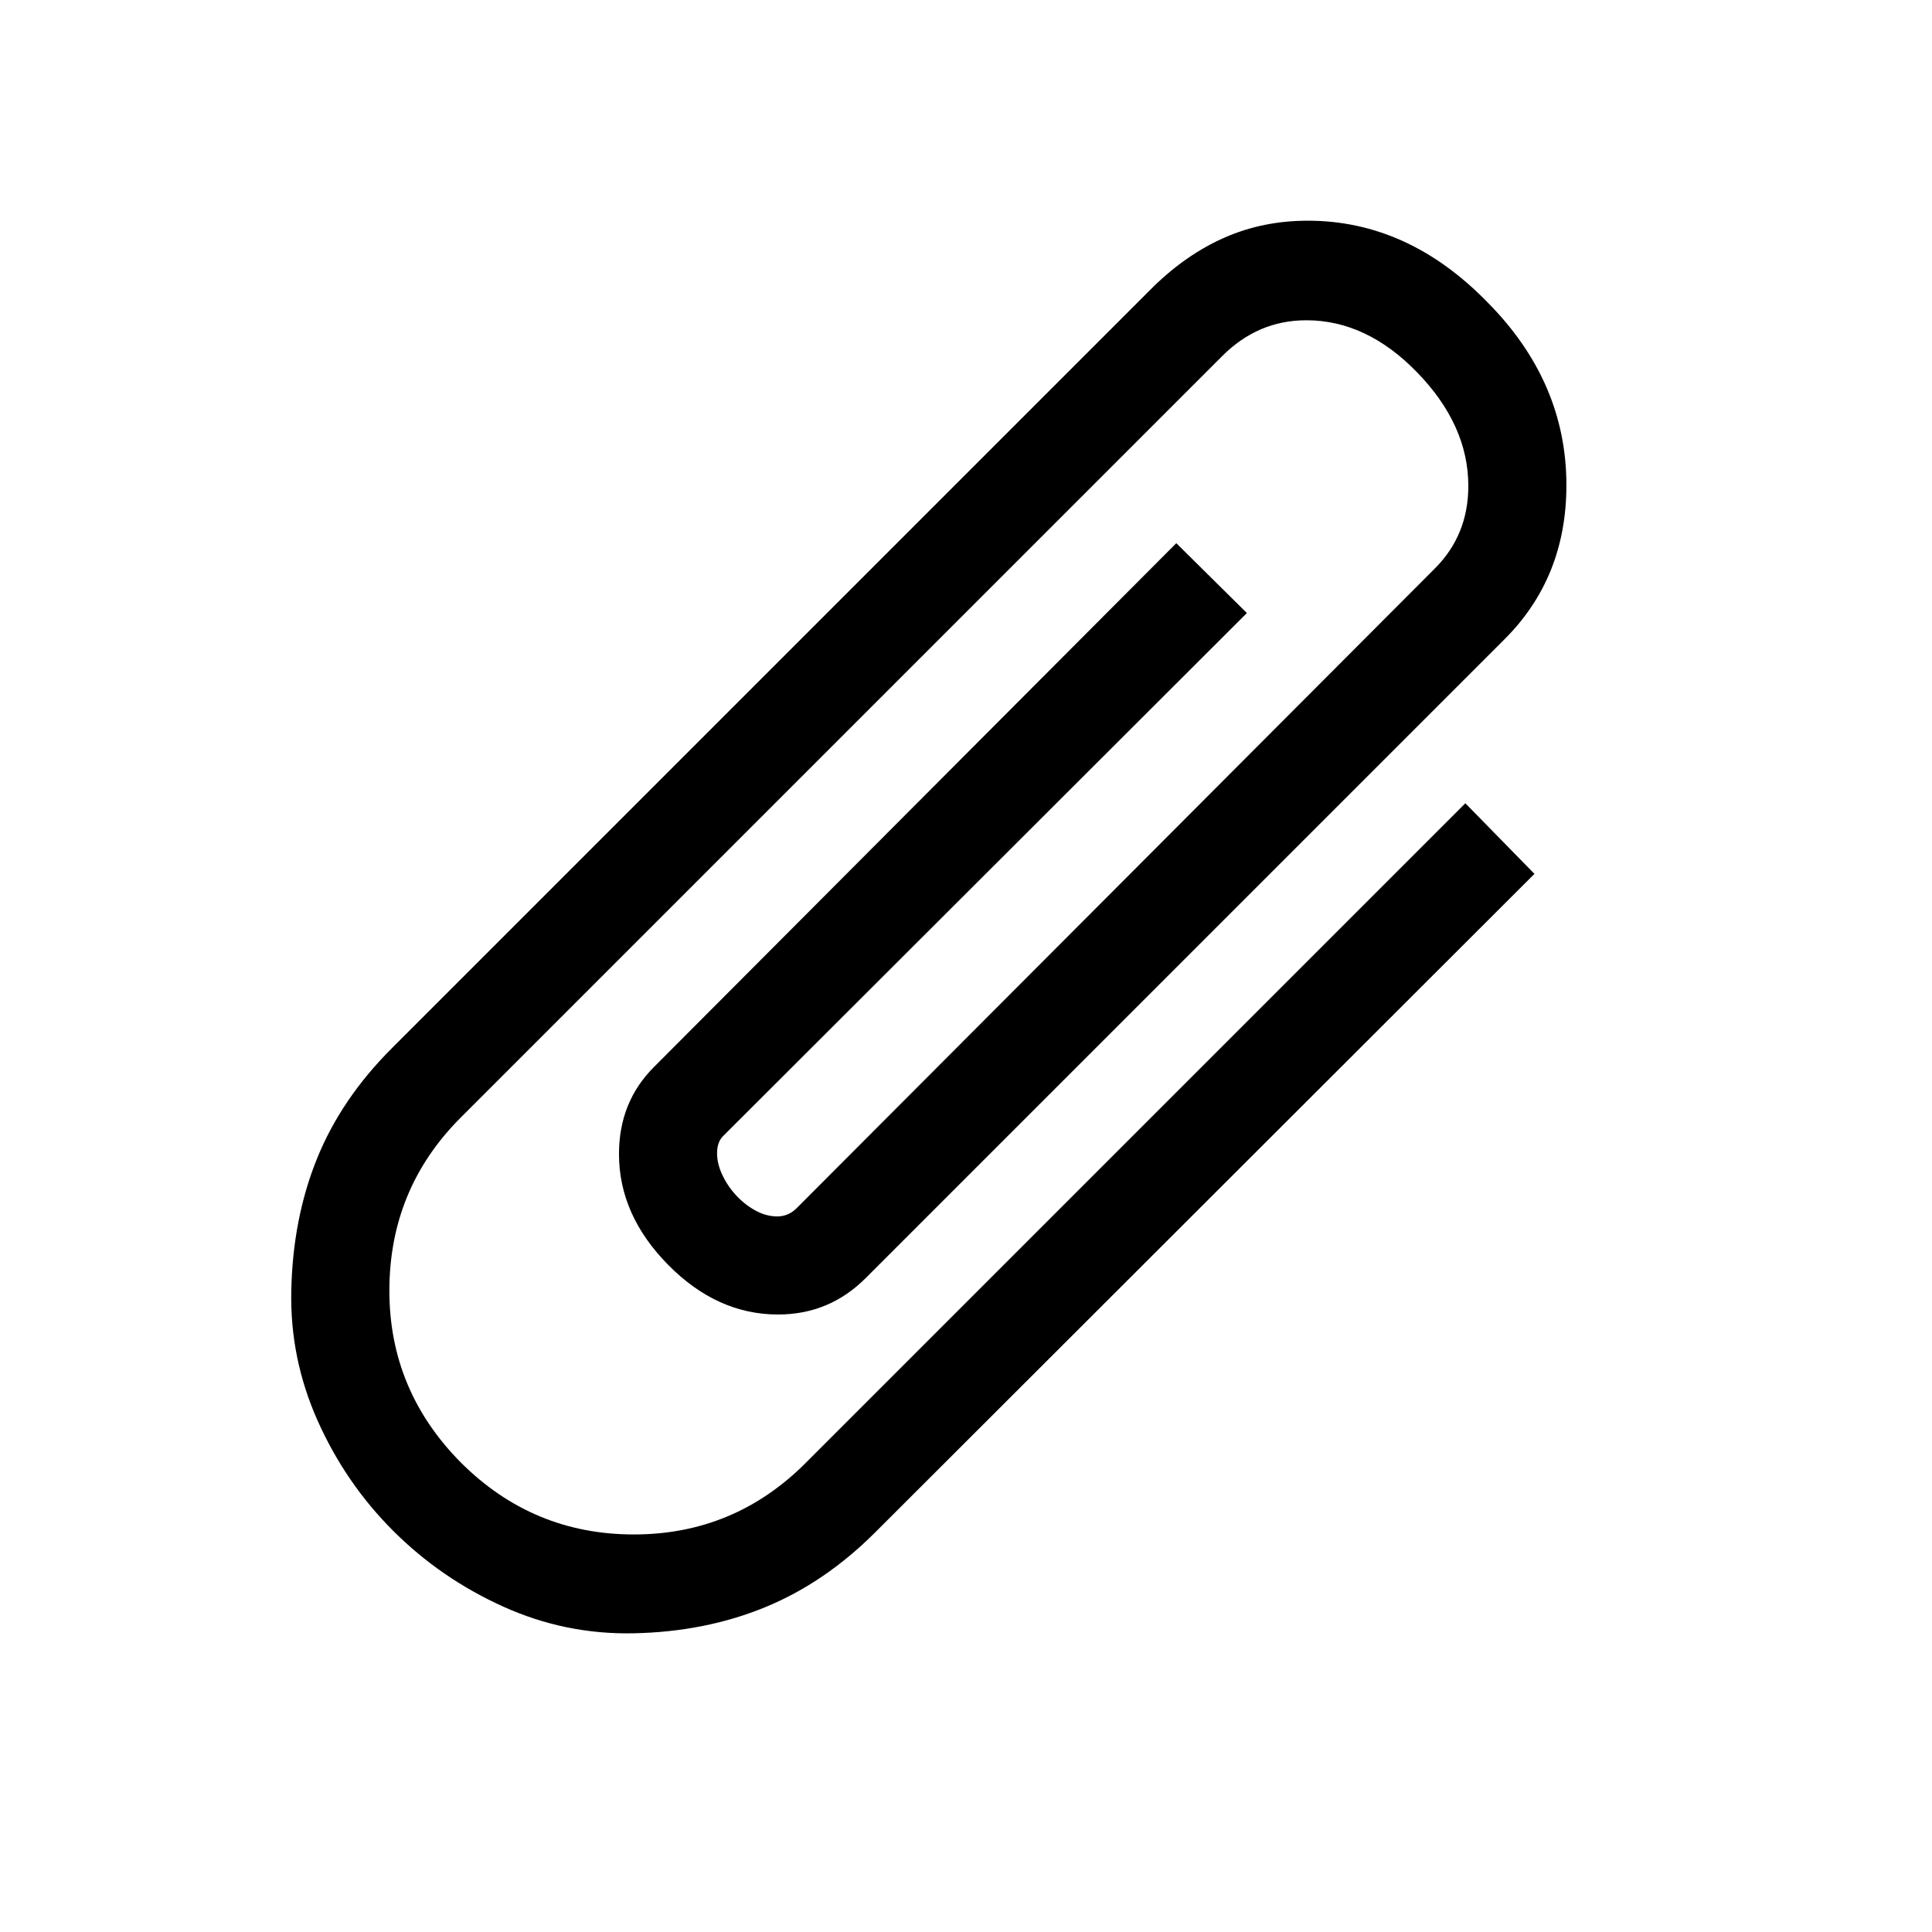 <svg xmlns="http://www.w3.org/2000/svg"
    viewBox="0 0 2600 2600">
  <!--
Digitized data copyright © 2011, Google Corporation.
Android is a trademark of Google and may be registered in certain jurisdictions.
Licensed under the Apache License, Version 2.0
http://www.apache.org/licenses/LICENSE-2.0
  -->
<path d="M853 2198L853 2198Q761 2200 677 2162 593 2124 529 2060 465 1996 427.5 1912 390 1828 392 1737L392 1737Q394 1640 426.5 1559.5 459 1479 527 1411L527 1411 1552 386Q1597 342 1648.5 319.5 1700 297 1760 297L1760 297Q1895 297 2002 407L2002 407Q2108 514 2108 653L2108 653Q2108 777 2025 860L2025 860 1165 1720Q1116 1769 1047 1769L1047 1769Q965 1769 899 1702L899 1702Q833 1635 833 1553L833 1553Q833 1483 880 1436L880 1436 1583 731 1678 825 973 1529Q965 1537 965 1552L965 1552Q965 1566 972 1581 979 1596 990.5 1608.5 1002 1621 1016.5 1629 1031 1637 1046 1637L1046 1637Q1061 1637 1072 1626L1072 1626 1931 765Q1976 720 1976 654L1976 654Q1976 572 1907 501L1907 501Q1839 431 1758 431L1758 431Q1693 431 1645 479L1645 479 620 1504Q524 1600 524 1737L524 1737Q524 1871 620 1968L620 1968Q717 2065 853 2065L853 2065Q988 2065 1084 1969L1084 1969 1972 1081 2065 1176 1178 2062Q1110 2130 1029.5 2163 949 2196 853 2198Z"/>
</svg>